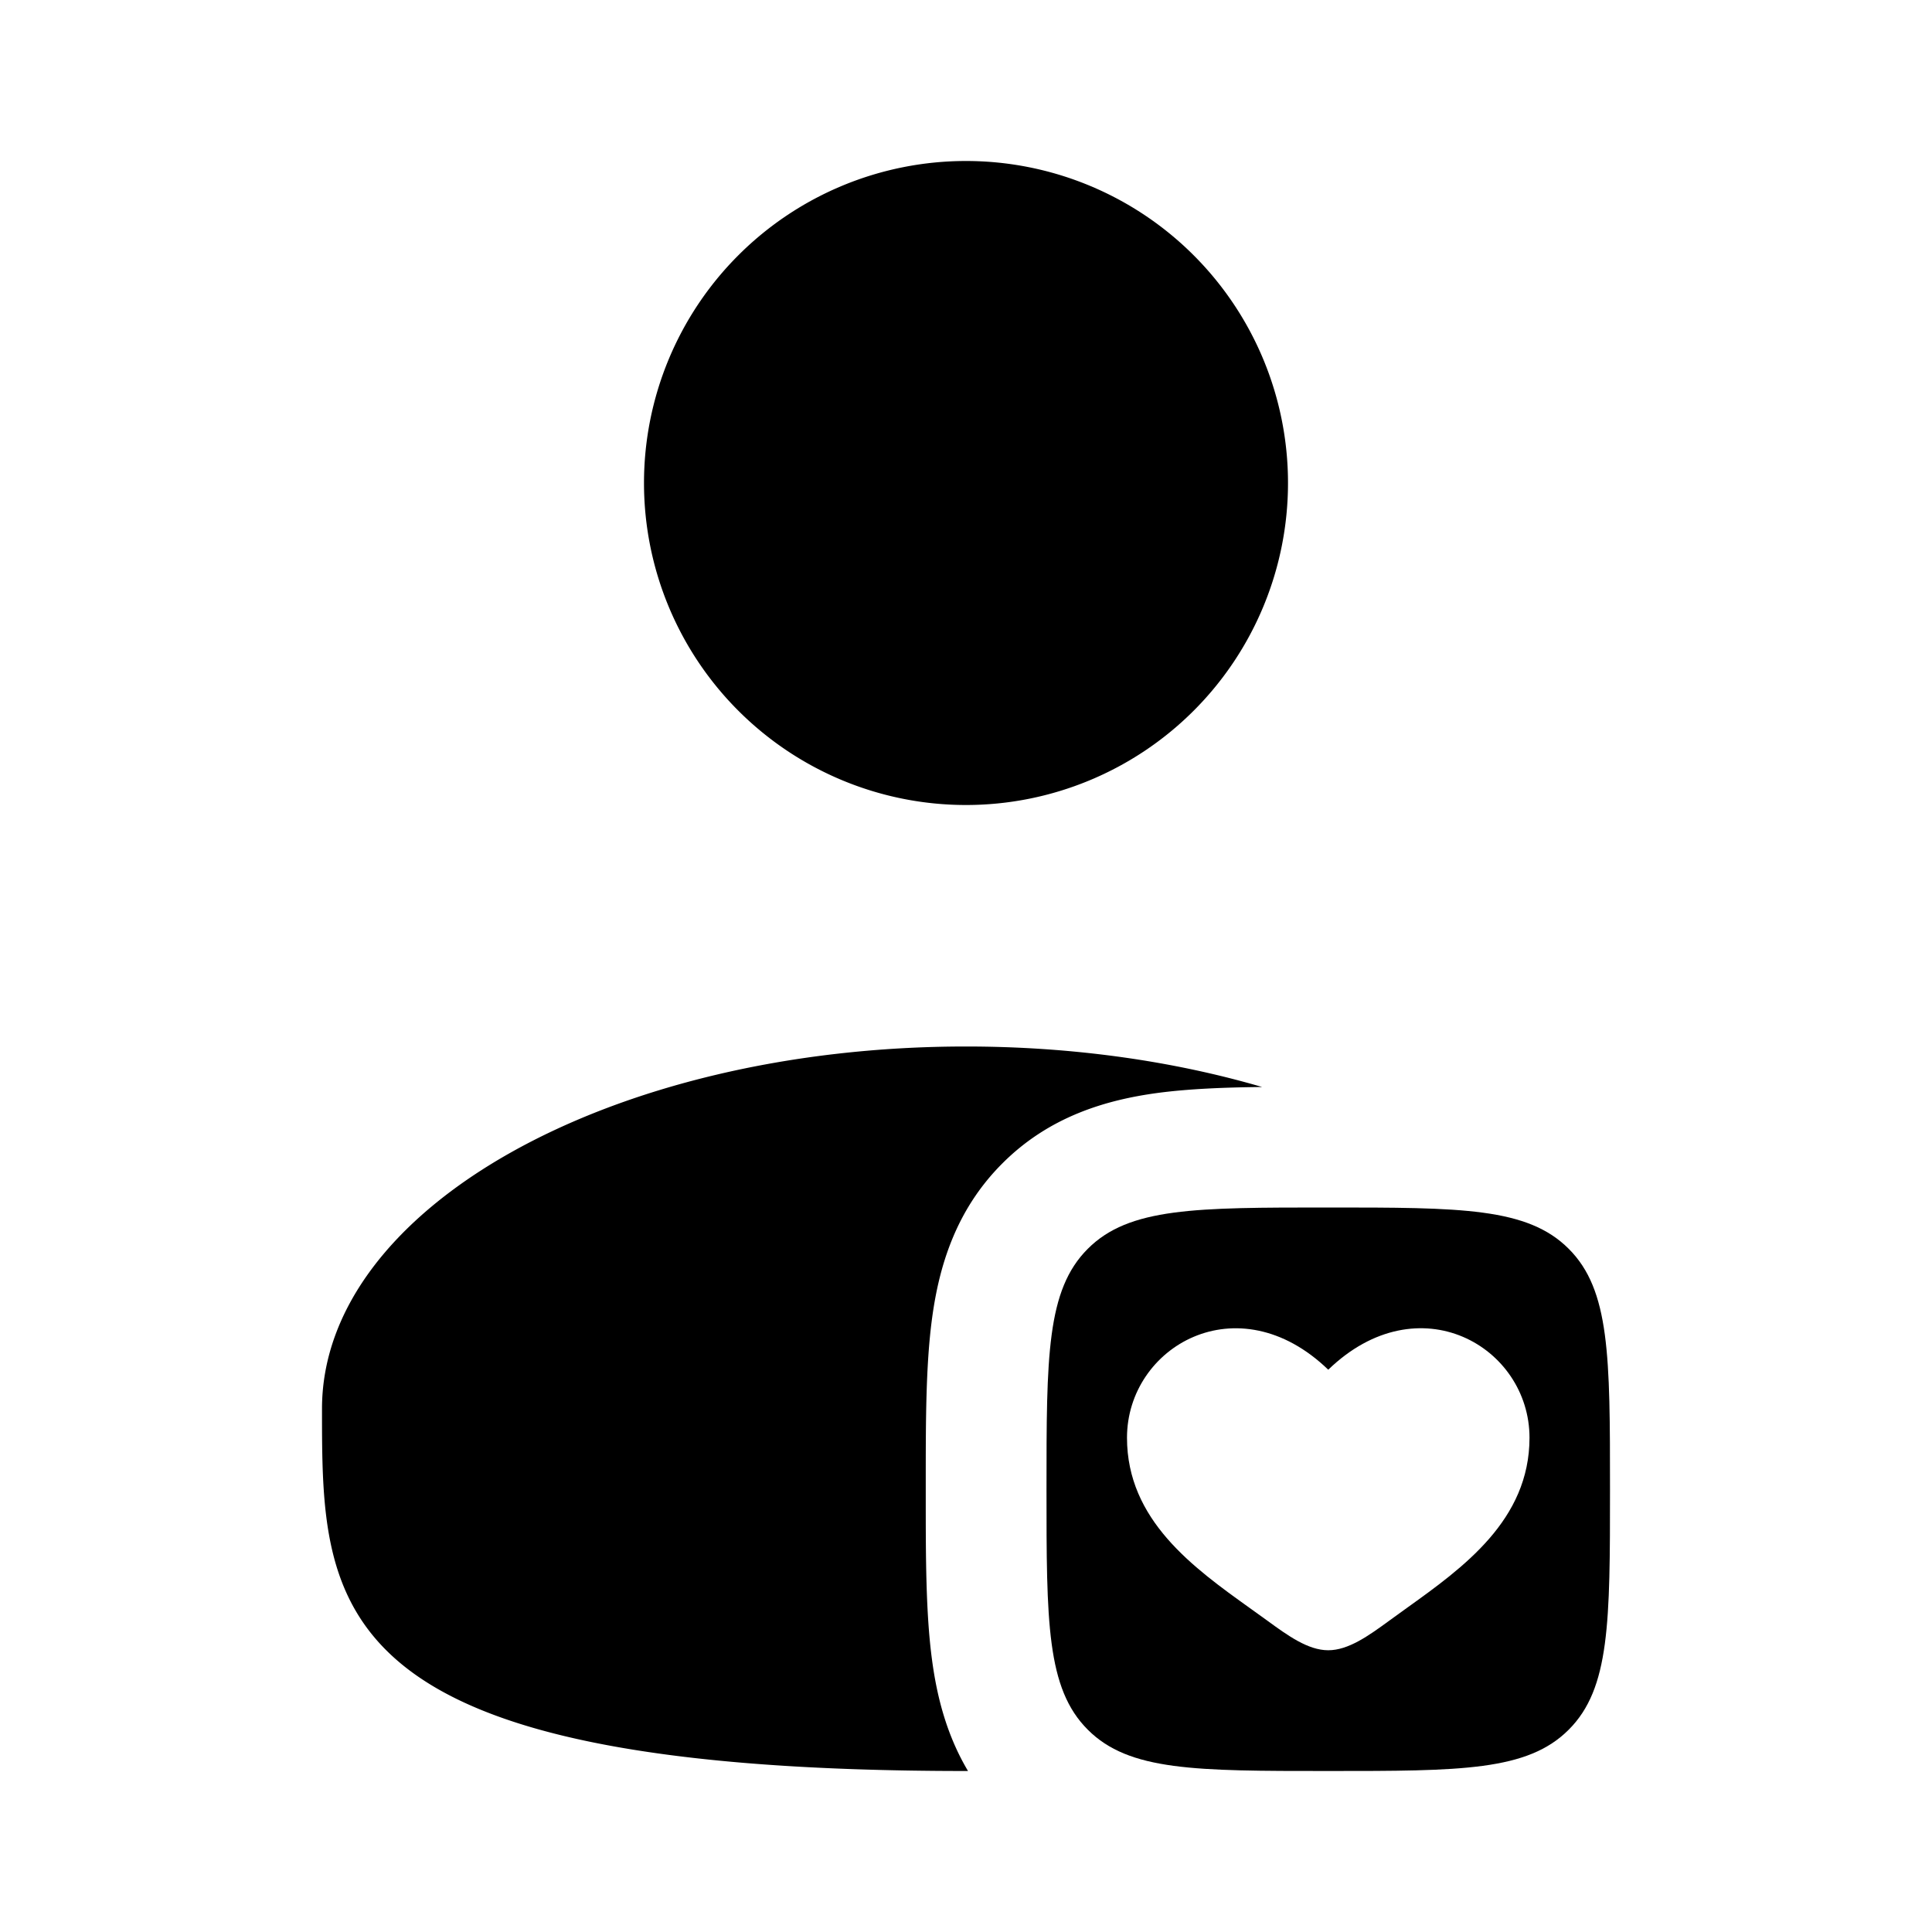 <svg viewBox="0 0 24 24"><path fill="currentColor" d="M16 6a4 4 0 1 1-8 0a4 4 0 0 1 8 0m-.322 7.503c-.473.005-.914.023-1.298.074c-.643.087-1.347.293-1.928.875c-.582.581-.788 1.285-.874 1.928c-.078.578-.078 1.284-.078 2.034v.172c0 .75 0 1.456.078 2.034c.06.451.18.932.447 1.38H12c-8 0-8-2.015-8-4.5S7.582 13 12 13c1.326 0 2.577.181 3.678.503"/><path fill="currentColor" fill-rule="evenodd" d="M13.513 21.487C14.025 22 14.85 22 16.5 22c1.65 0 2.475 0 2.987-.513C20 20.975 20 20.15 20 18.5c0-1.65 0-2.475-.513-2.987C18.975 15 18.15 15 16.5 15c-1.65 0-2.475 0-2.987.513C13 16.025 13 16.85 13 18.5c0 1.65 0 2.475.513 2.987m2.014-1.51C14.825 19.474 14 18.883 14 17.86c0-1.13 1.375-1.931 2.5-.845c1.125-1.087 2.5-.285 2.5.845c0 1.023-.825 1.614-1.527 2.117l-.213.154c-.26.19-.51.369-.76.369s-.5-.18-.76-.37z" clip-rule="evenodd"/></svg>